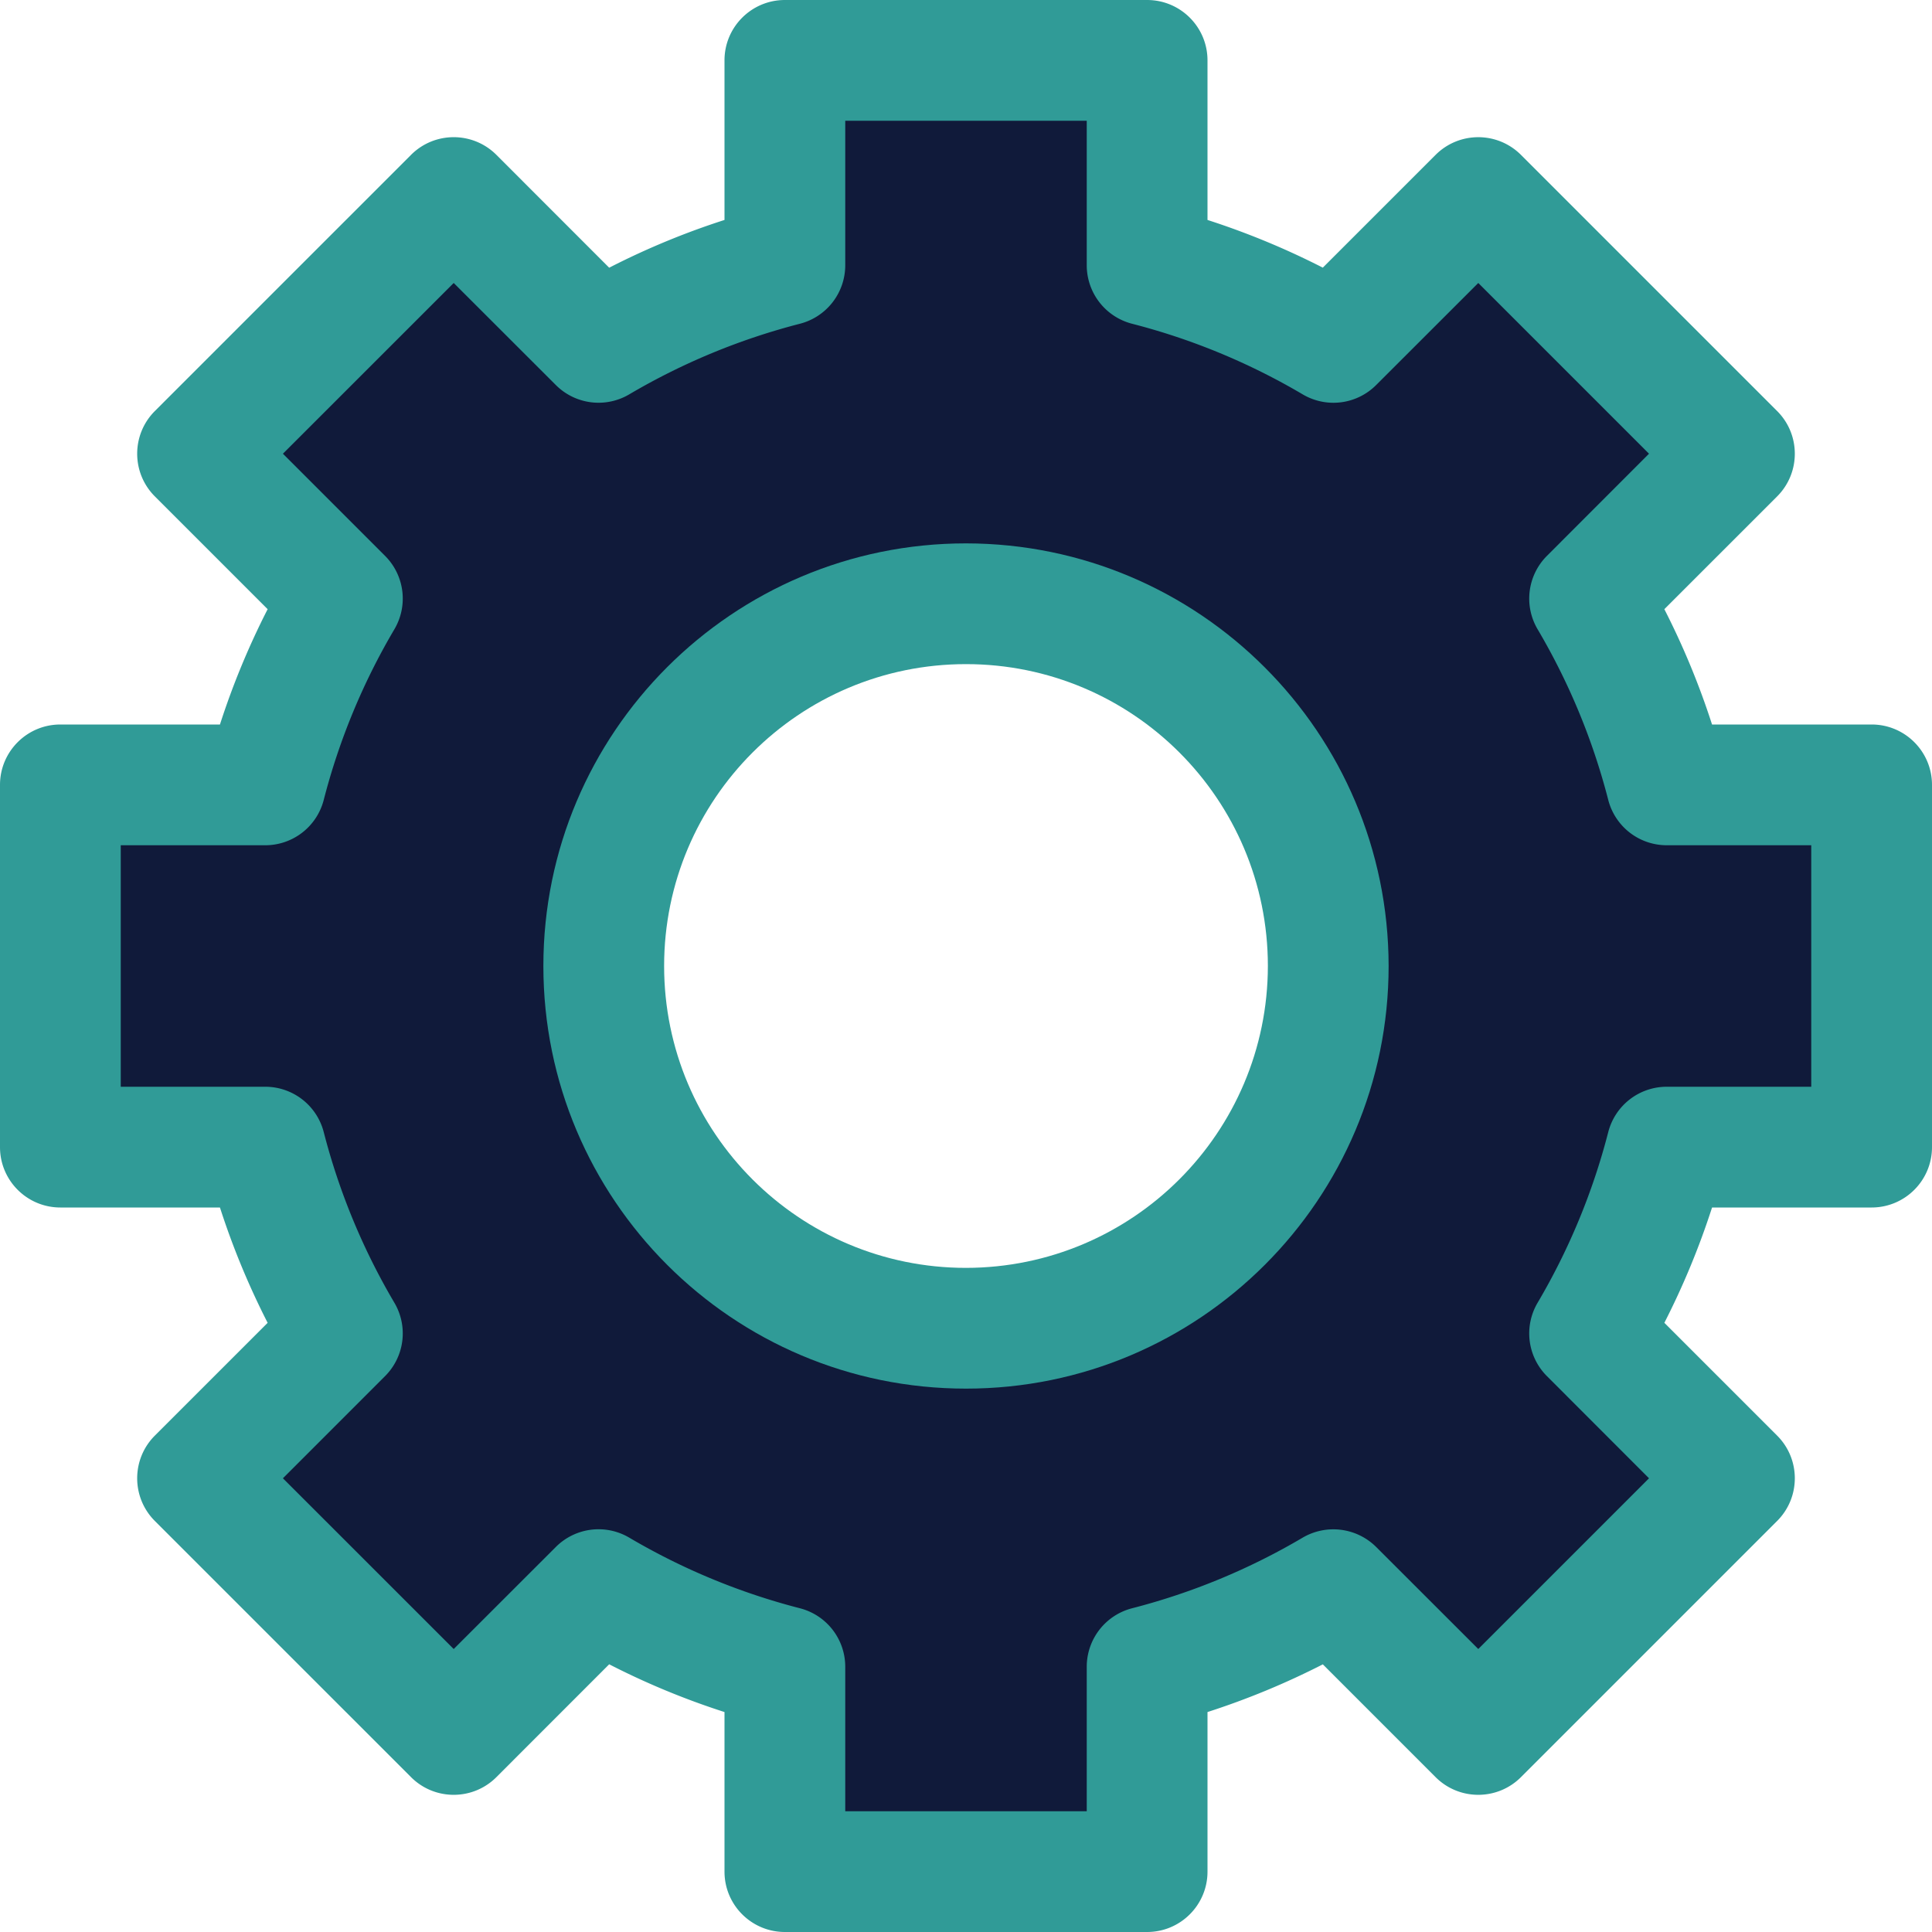 <svg xmlns="http://www.w3.org/2000/svg" version="1.1" xmlns:xlink="http://www.w3.org/1999/xlink" width="512" height="512" x="0" y="0" viewBox="0 0 512.001 512" style="enable-background:new 0 0 512 512" xml:space="preserve" class=""><g><path fill="#101a3a" d="m421.266 158.625 38.398-38.398-67.902-67.875-38.403 38.402A190.555 190.555 0 0 0 304 70.289V16h-96v54.29a190.615 190.615 0 0 0-49.375 20.448l-38.402-38.402-67.871 67.906 38.398 38.399A190.68 190.68 0 0 0 70.29 208H16v96h54.29a190.56 190.56 0 0 0 20.448 49.375l-38.402 38.402 67.887 67.887 38.402-38.398A190.661 190.661 0 0 0 208 441.71V496h96v-54.29a190.605 190.605 0 0 0 49.375-20.444l38.402 38.398 67.887-67.887-38.402-38.402A190.615 190.615 0 0 0 441.71 304H496v-96h-54.29a190.661 190.661 0 0 0-20.444-49.375zM256 352c-53.02 0-96-42.98-96-96s42.98-96 96-96 96 42.98 96 96-42.98 96-96 96zm0 0" opacity="1" data-original="#bddbff" class=""></path><g fill="#3d9ae2"><path d="M496 192h-42.29a205.781 205.781 0 0 0-12.64-30.559l29.89-29.886c6.247-6.25 6.247-16.38 0-22.625l-67.89-67.887c-6.246-6.246-16.375-6.246-22.62 0L350.558 70.93A206.62 206.62 0 0 0 320 58.29V16c0-8.836-7.164-16-16-16h-96c-8.836 0-16 7.164-16 16v42.29a203.115 203.115 0 0 0-30.559 12.655l-29.89-29.906c-6.246-6.246-16.375-6.246-22.621 0l-67.89 67.89c-6.247 6.247-6.247 16.376 0 22.622l29.89 29.89A205.781 205.781 0 0 0 58.29 192H16c-8.836 0-16 7.164-16 16v96c0 8.836 7.164 16 16 16h42.29a205.826 205.826 0 0 0 12.64 30.563l-29.89 29.886c-6.247 6.246-6.247 16.375 0 22.625l67.89 67.887c6.246 6.246 16.375 6.246 22.62 0l29.891-29.906A202.877 202.877 0 0 0 192 453.71V496c0 8.836 7.164 16 16 16h96c8.836 0 16-7.164 16-16v-42.29a205.826 205.826 0 0 0 30.563-12.64l29.886 29.89c6.246 6.247 16.375 6.247 22.625 0l67.887-67.89c6.246-6.246 6.246-16.375 0-22.62l-29.887-29.891A206.62 206.62 0 0 0 453.714 320H496c8.836 0 16-7.164 16-16v-96c0-8.836-7.164-16-16-16zm-16 96h-38.305a16.005 16.005 0 0 0-15.488 12 174.692 174.692 0 0 1-18.719 45.234 15.993 15.993 0 0 0 2.465 19.454l27.055 27.074-45.246 45.246-27.074-27.055a16.1 16.1 0 0 0-19.458-2.465A174.62 174.62 0 0 1 300 426.211a16.002 16.002 0 0 0-12 15.488V480h-64v-38.3a15.998 15.998 0 0 0-12-15.49 174.997 174.997 0 0 1-45.25-18.722 15.999 15.999 0 0 0-19.437 2.465l-27.075 27.055-45.261-45.246 27.07-27.075a15.999 15.999 0 0 0 2.465-19.453A174.702 174.702 0 0 1 85.789 300a16.002 16.002 0 0 0-15.488-12H32v-64h38.3a15.994 15.994 0 0 0 15.49-12 174.62 174.62 0 0 1 18.722-45.23 16.004 16.004 0 0 0-2.465-19.458l-27.07-27.074 45.261-45.246 27.075 27.055a15.998 15.998 0 0 0 19.437 2.465A174.987 174.987 0 0 1 212 85.793a16.005 16.005 0 0 0 12-15.488V32h64v38.305a16 16 0 0 0 12 15.488 174.61 174.61 0 0 1 45.23 18.719 15.999 15.999 0 0 0 19.458-2.465l27.074-27.055 45.246 45.246-27.055 27.075a15.999 15.999 0 0 0-2.465 19.457A174.61 174.61 0 0 1 426.207 212a16.005 16.005 0 0 0 15.488 12H480zm0 0" fill="#309b97" opacity="1" data-original="#3d9ae2" class=""></path><path d="M256 144c-61.855 0-112 50.145-112 112s50.145 112 112 112 112-50.145 112-112c-.07-61.824-50.172-111.93-112-112zm0 192c-44.184 0-80-35.816-80-80s35.816-80 80-80 80 35.816 80 80c-.05 44.16-35.84 79.95-80 80zm0 0" fill="#309b97" opacity="1" data-original="#3d9ae2" class=""></path></g></g></svg>